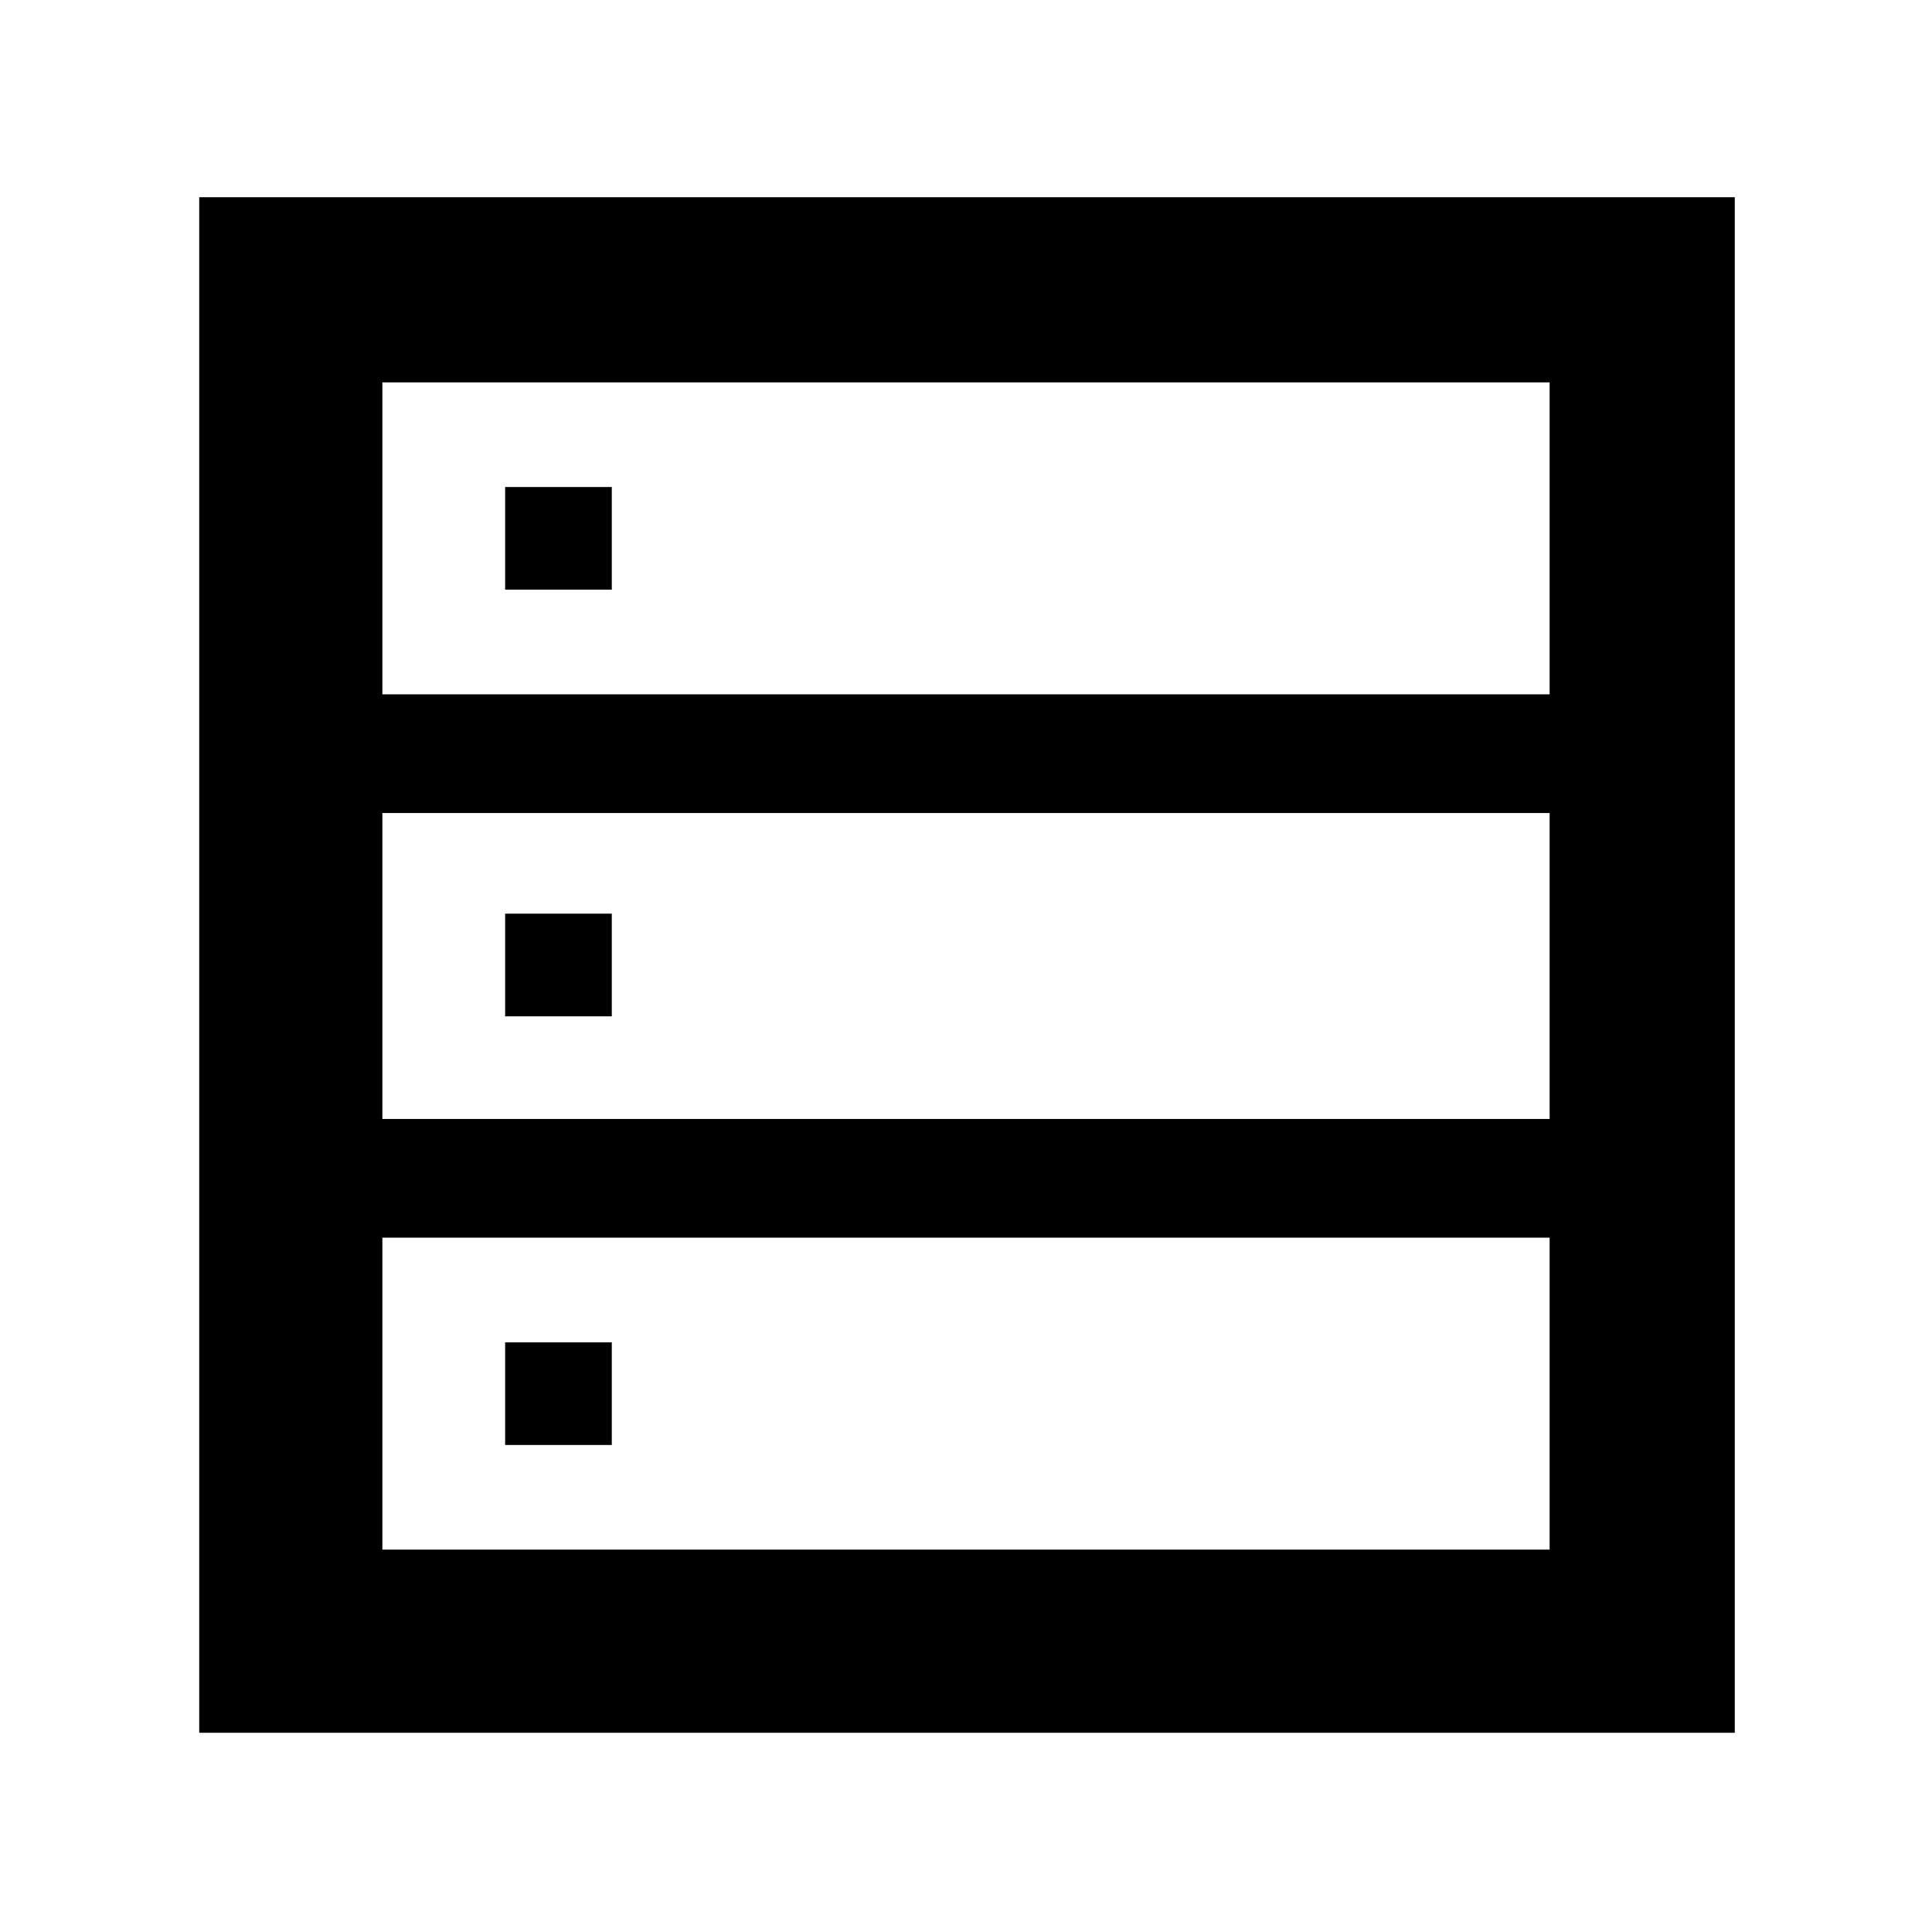 <svg xmlns="http://www.w3.org/2000/svg" height="48" viewBox="0 -960 960 960" width="48"><path d="M99-99v-763h763v763H99Zm91-516h580v-155H190v155Zm0 211h580v-152H190v152Zm0 214h580v-155H190v155Zm61-477v-51h53v51h-53Zm0 212v-51h53v51h-53Zm0 213v-51h53v51h-53Z"/></svg>